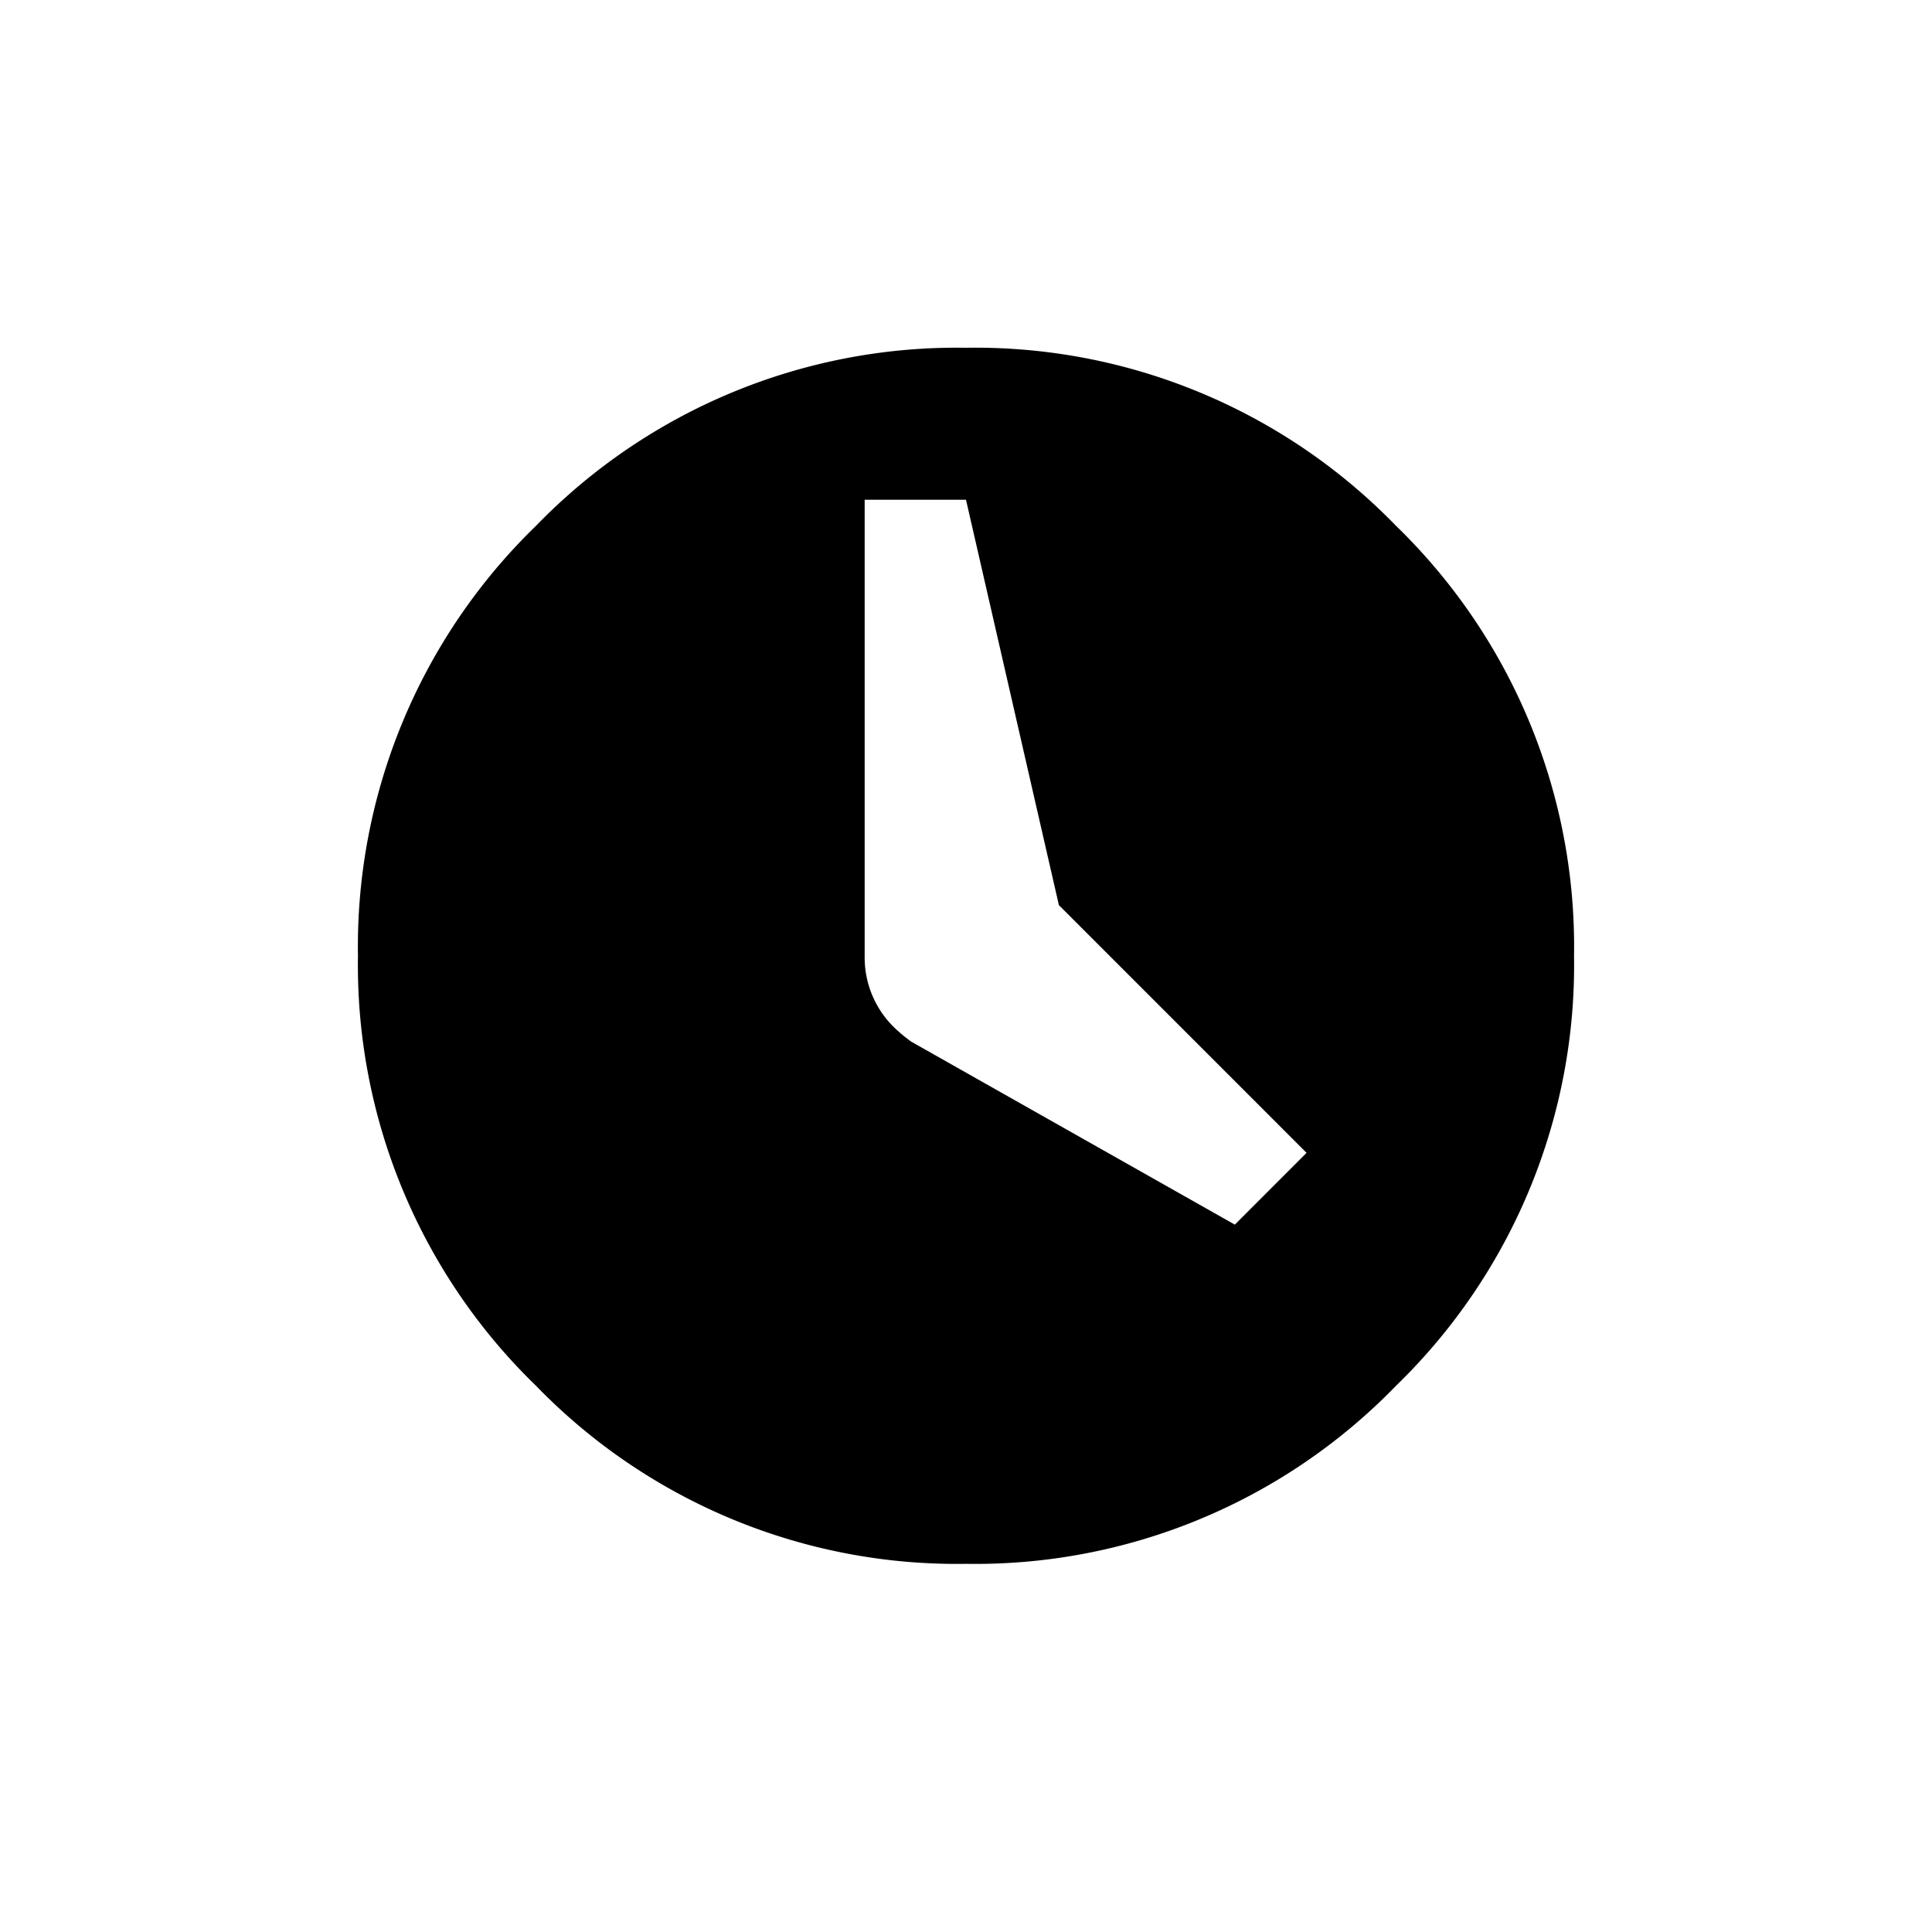 <svg xmlns="http://www.w3.org/2000/svg" viewBox="573 274 100 100"><defs><style>.a{fill:none;}.b{stroke:rgba(0,0,0,0);stroke-width:1px;}</style></defs><g transform="translate(573 274)"><rect class="a" width="100" height="100"/><path class="b" d="M31.472-20a30.325,30.325,0,0,1,22.256,9.216,30.325,30.325,0,0,1,9.216,22.256,30.325,30.325,0,0,1-9.216,22.256,30.325,30.325,0,0,1-22.256,9.216A30.325,30.325,0,0,1,9.216,33.728,30.325,30.325,0,0,1,0,11.472,30.325,30.325,0,0,1,9.216-10.784,30.325,30.325,0,0,1,31.472-20ZM45.387,25.387,49.1,21.671,36.28,8.849,31.472-12.132H26.227v23.6a5.058,5.058,0,0,0,1.53,3.715,8.517,8.517,0,0,0,.874.729Z" transform="translate(18.528 38)"/></g></svg>